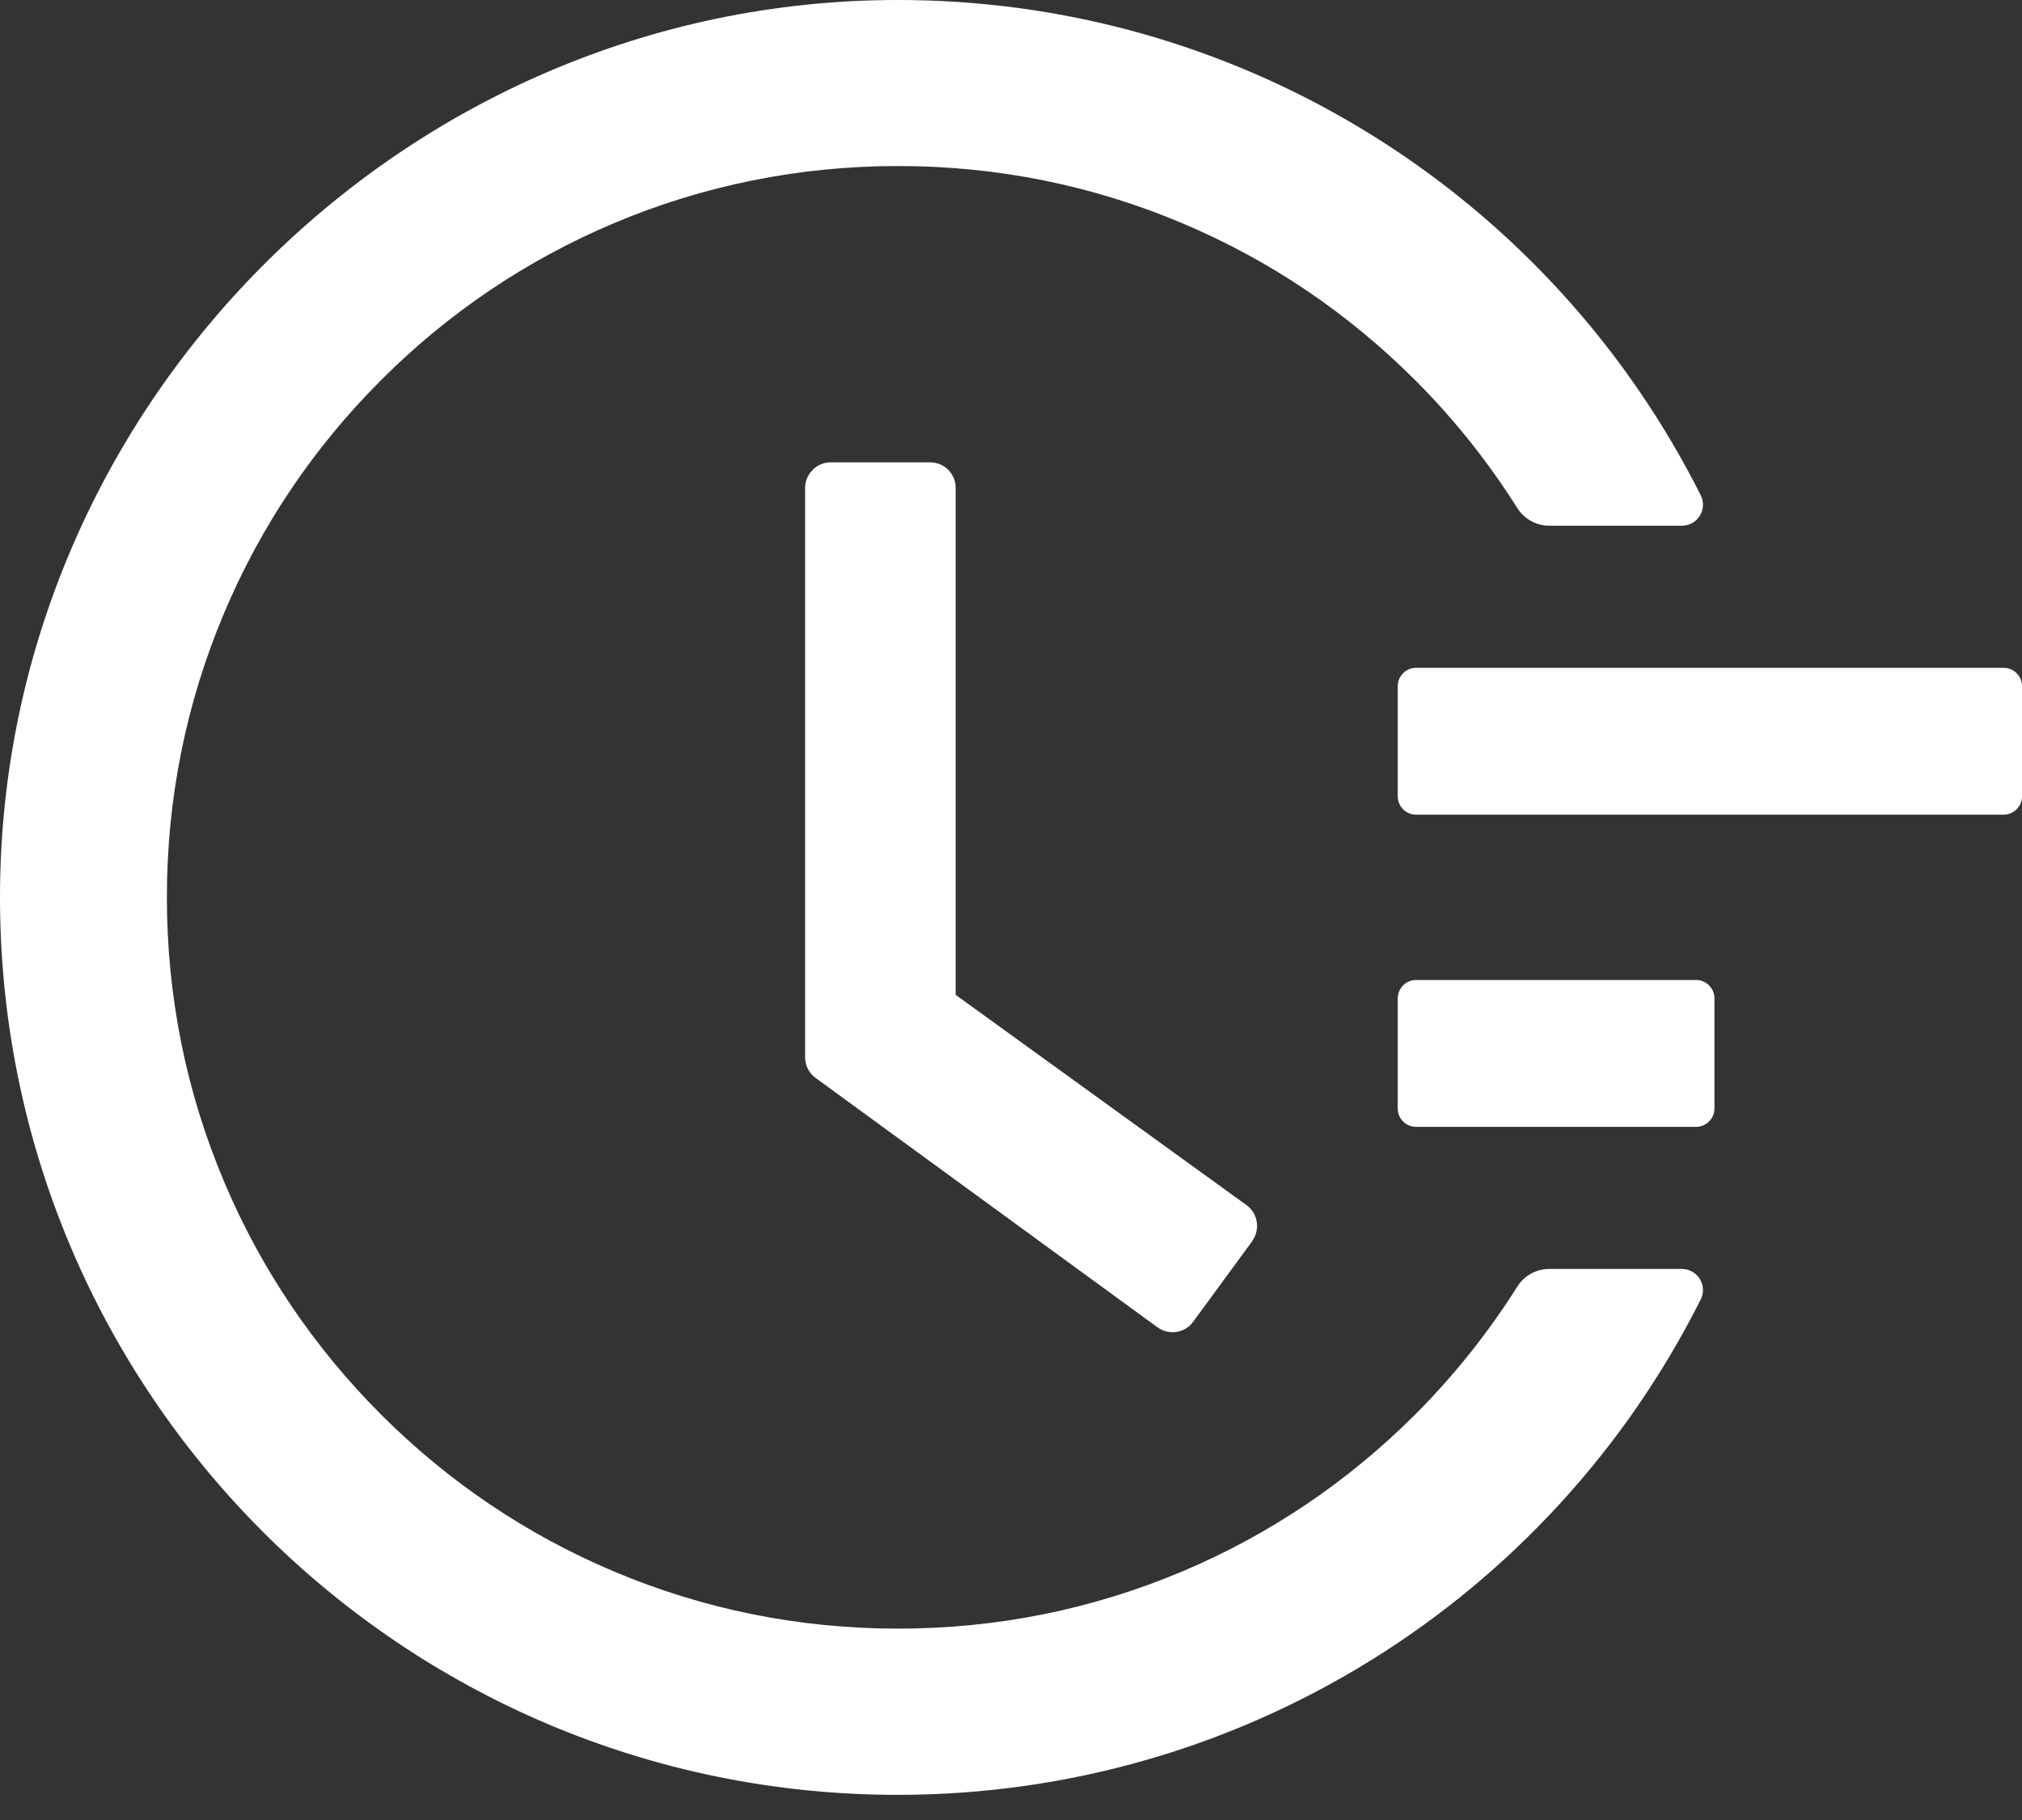 <svg width="30" height="27" viewBox="0 0 30 27" fill="none" xmlns="http://www.w3.org/2000/svg">
<rect x="0" y="0" width="30" height="27" fill="#333333" stroke="none"/>
<path d="M29.727 9.907H21.01C20.86 9.907 20.738 10.029 20.738 10.179V11.814C20.738 11.964 20.86 12.086 21.01 12.086H29.727C29.877 12.086 30 11.964 30 11.814V10.179C30 10.029 29.877 9.907 29.727 9.907ZM25.164 14.538H21.01C20.86 14.538 20.738 14.661 20.738 14.81V16.445C20.738 16.595 20.86 16.717 21.01 16.717H25.164C25.314 16.717 25.437 16.595 25.437 16.445V14.81C25.437 14.661 25.314 14.538 25.164 14.538ZM13.801 6.859H12.327C12.116 6.859 11.945 7.029 11.945 7.241V15.685C11.945 15.808 12.003 15.92 12.102 15.992L17.172 19.69C17.343 19.813 17.581 19.779 17.703 19.608L18.579 18.413V18.41C18.701 18.239 18.664 18.001 18.494 17.878L14.179 14.759V7.241C14.182 7.029 14.009 6.859 13.801 6.859Z" fill="white"/>
<path d="M24.953 18.825H22.985C22.795 18.825 22.614 18.924 22.512 19.087C22.079 19.772 21.576 20.405 20.997 20.984C19.999 21.982 18.838 22.765 17.547 23.31C16.209 23.875 14.789 24.161 13.325 24.161C11.857 24.161 10.437 23.875 9.102 23.31C7.812 22.765 6.65 21.982 5.653 20.984C4.655 19.986 3.872 18.825 3.327 17.535C2.762 16.2 2.476 14.78 2.476 13.312C2.476 11.844 2.762 10.428 3.327 9.09C3.872 7.799 4.655 6.638 5.653 5.64C6.65 4.642 7.812 3.859 9.102 3.314C10.437 2.749 11.86 2.463 13.325 2.463C14.792 2.463 16.212 2.749 17.547 3.314C18.838 3.859 19.999 4.642 20.997 5.64C21.576 6.219 22.079 6.852 22.512 7.537C22.614 7.7 22.795 7.799 22.985 7.799H24.953C25.188 7.799 25.338 7.554 25.233 7.346C23.012 2.93 18.511 0.059 13.485 0.001C6.126 -0.091 0.014 5.933 2.32638e-05 13.285C-0.014 20.65 5.956 26.627 13.321 26.627C18.412 26.627 22.989 23.746 25.233 19.278C25.338 19.07 25.185 18.825 24.953 18.825Z" fill="white"/>
</svg>
